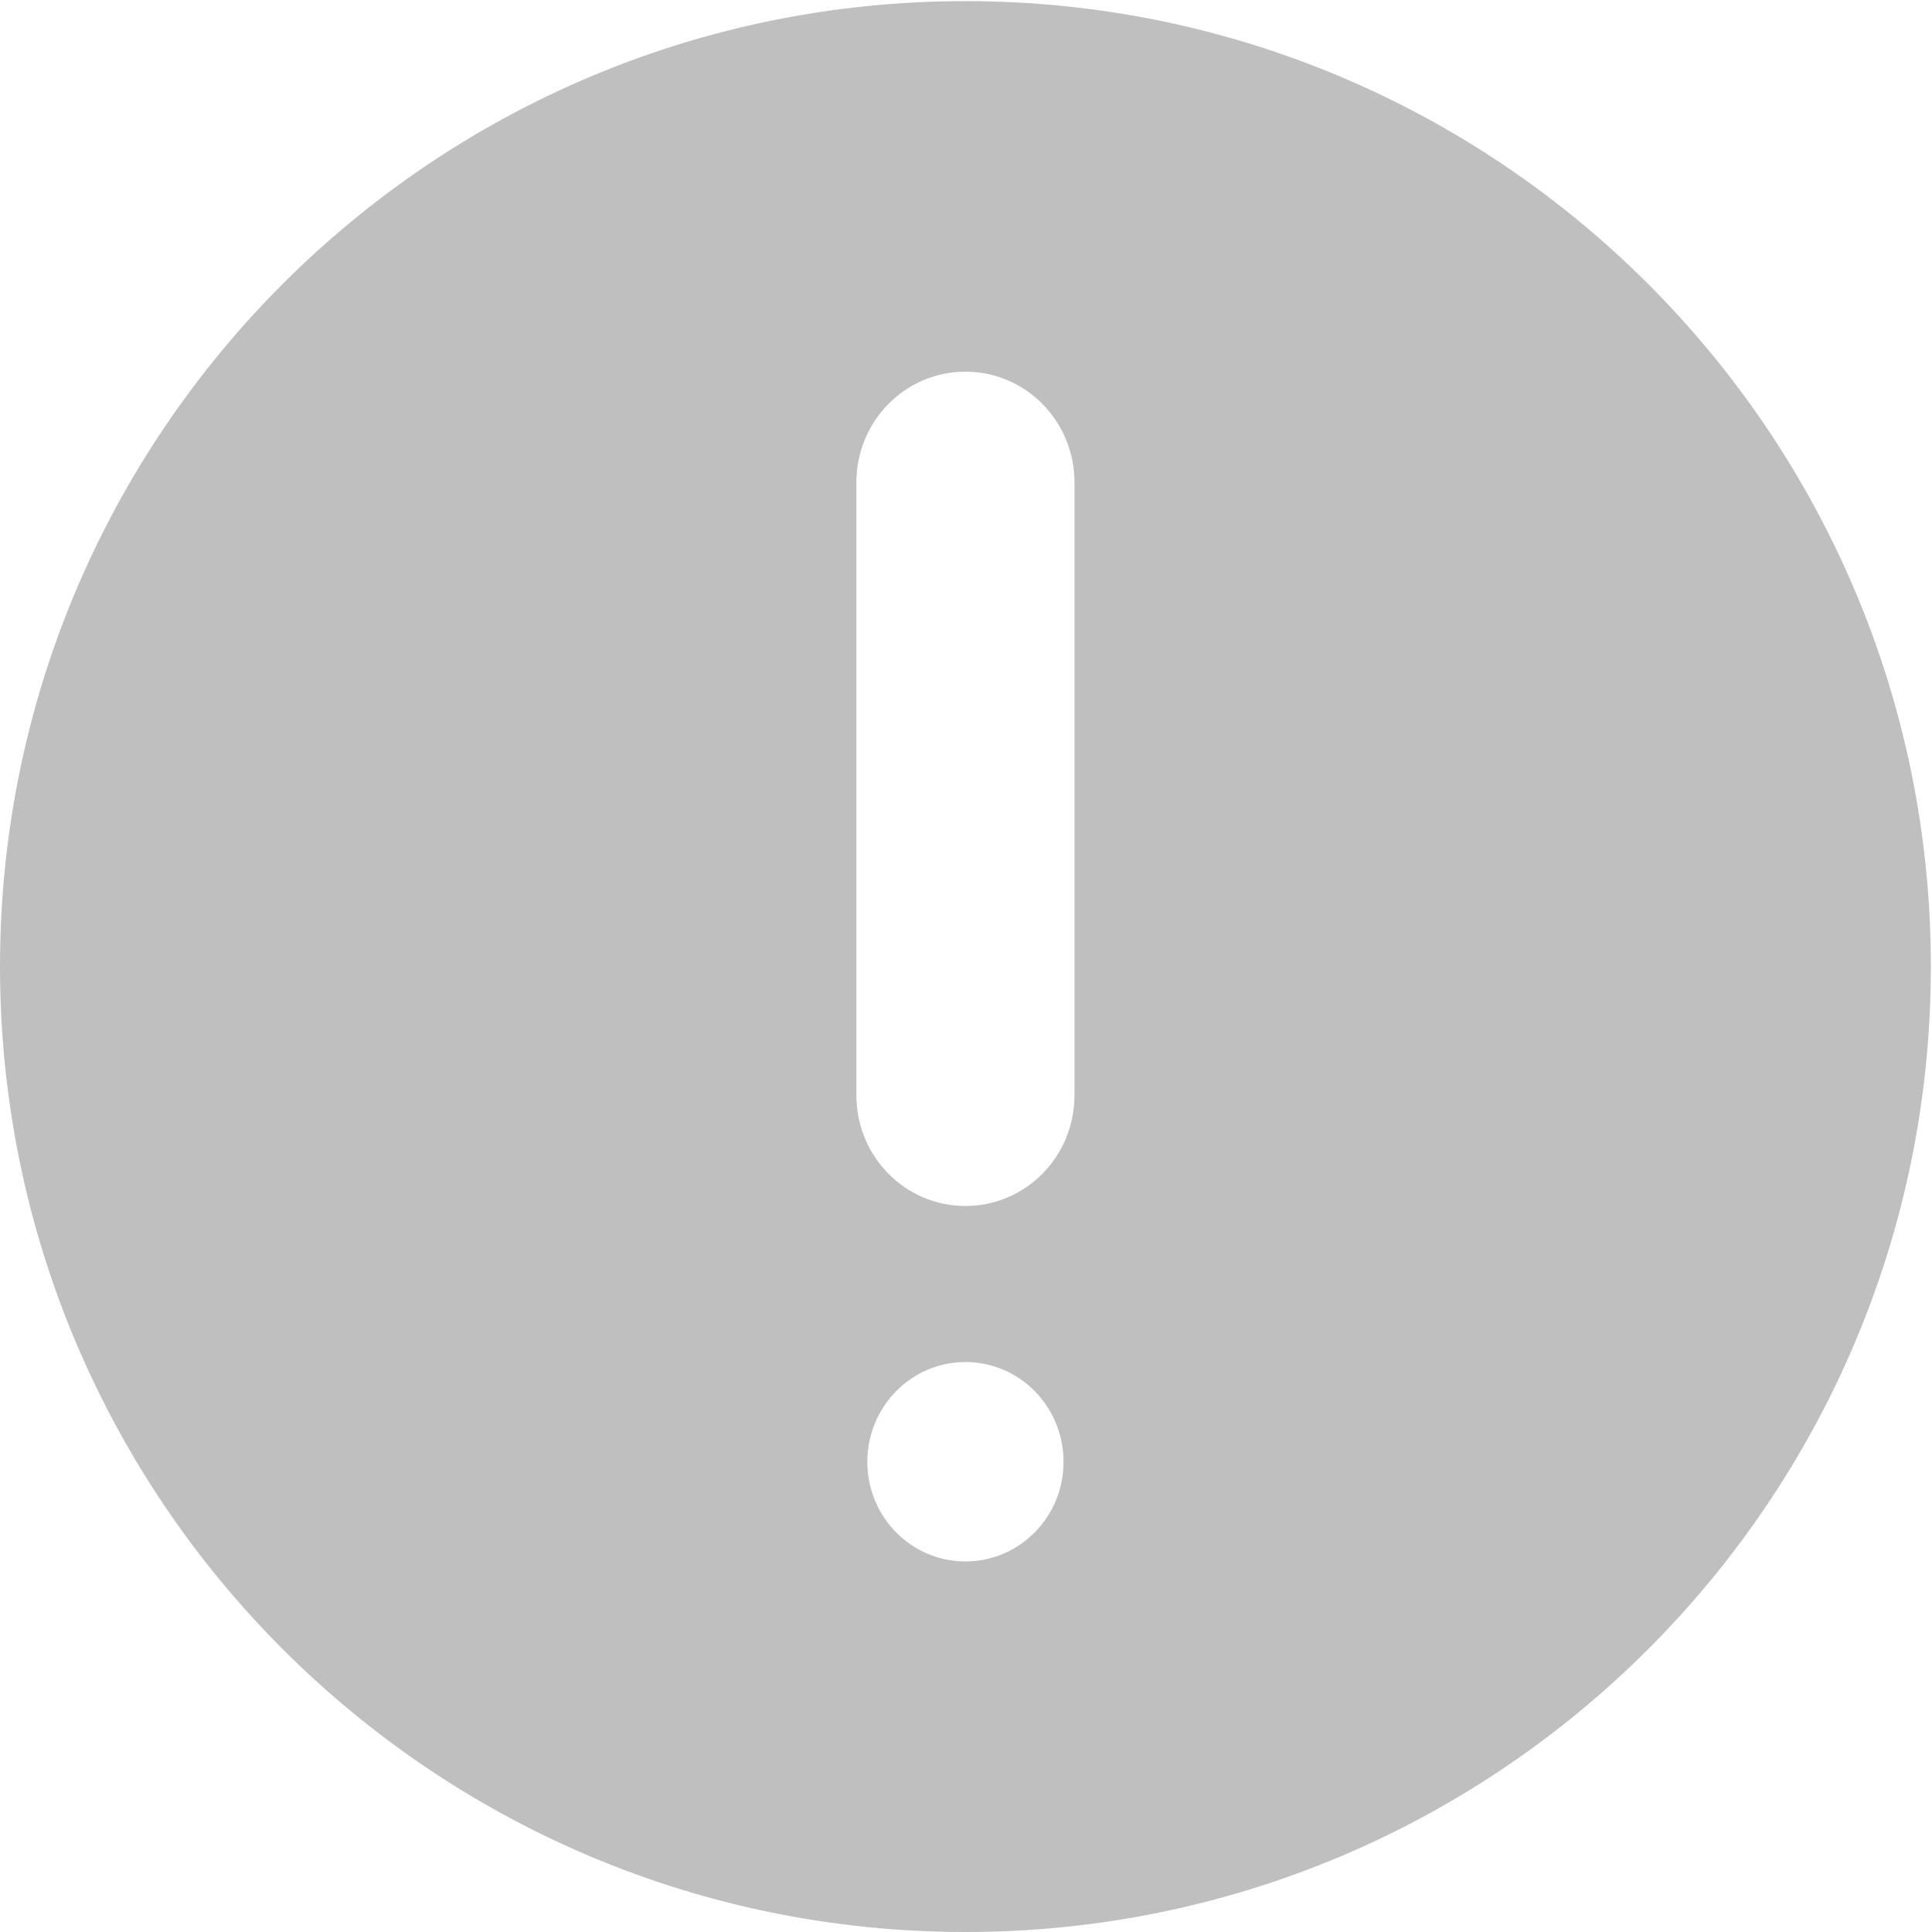 <?xml version="1.0" standalone="no"?><!DOCTYPE svg PUBLIC "-//W3C//DTD SVG 1.1//EN" "http://www.w3.org/Graphics/SVG/1.1/DTD/svg11.dtd"><svg t="1642502026625" class="icon" viewBox="0 0 1024 1024" version="1.1" xmlns="http://www.w3.org/2000/svg" p-id="3820" xmlns:xlink="http://www.w3.org/1999/xlink" width="200" height="200"><defs><style type="text/css"></style></defs><path d="M511.7 0.6C229 0.6 0 229.7 0 512.3S229.1 1024 511.7 1024s511.7-229.1 511.7-511.7S794.3 0.6 511.7 0.6z m0 827c-28.7 0-52-23.6-52-52.8 0-29.2 23.3-52.9 52-52.9s52 23.6 52 52.9c0 29.2-23.3 52.8-52 52.8z m57.8-247.1c0 32.5-25.9 58.7-57.8 58.7-32 0-57.8-26.3-57.8-58.7V255.7c0-32.5 25.9-58.7 57.8-58.7 32 0 57.8 26.3 57.8 58.7v324.8z" p-id="3821" data-spm-anchor-id="a313x.7781069.0.i14" class="" fill="#bfbfbf"></path></svg>